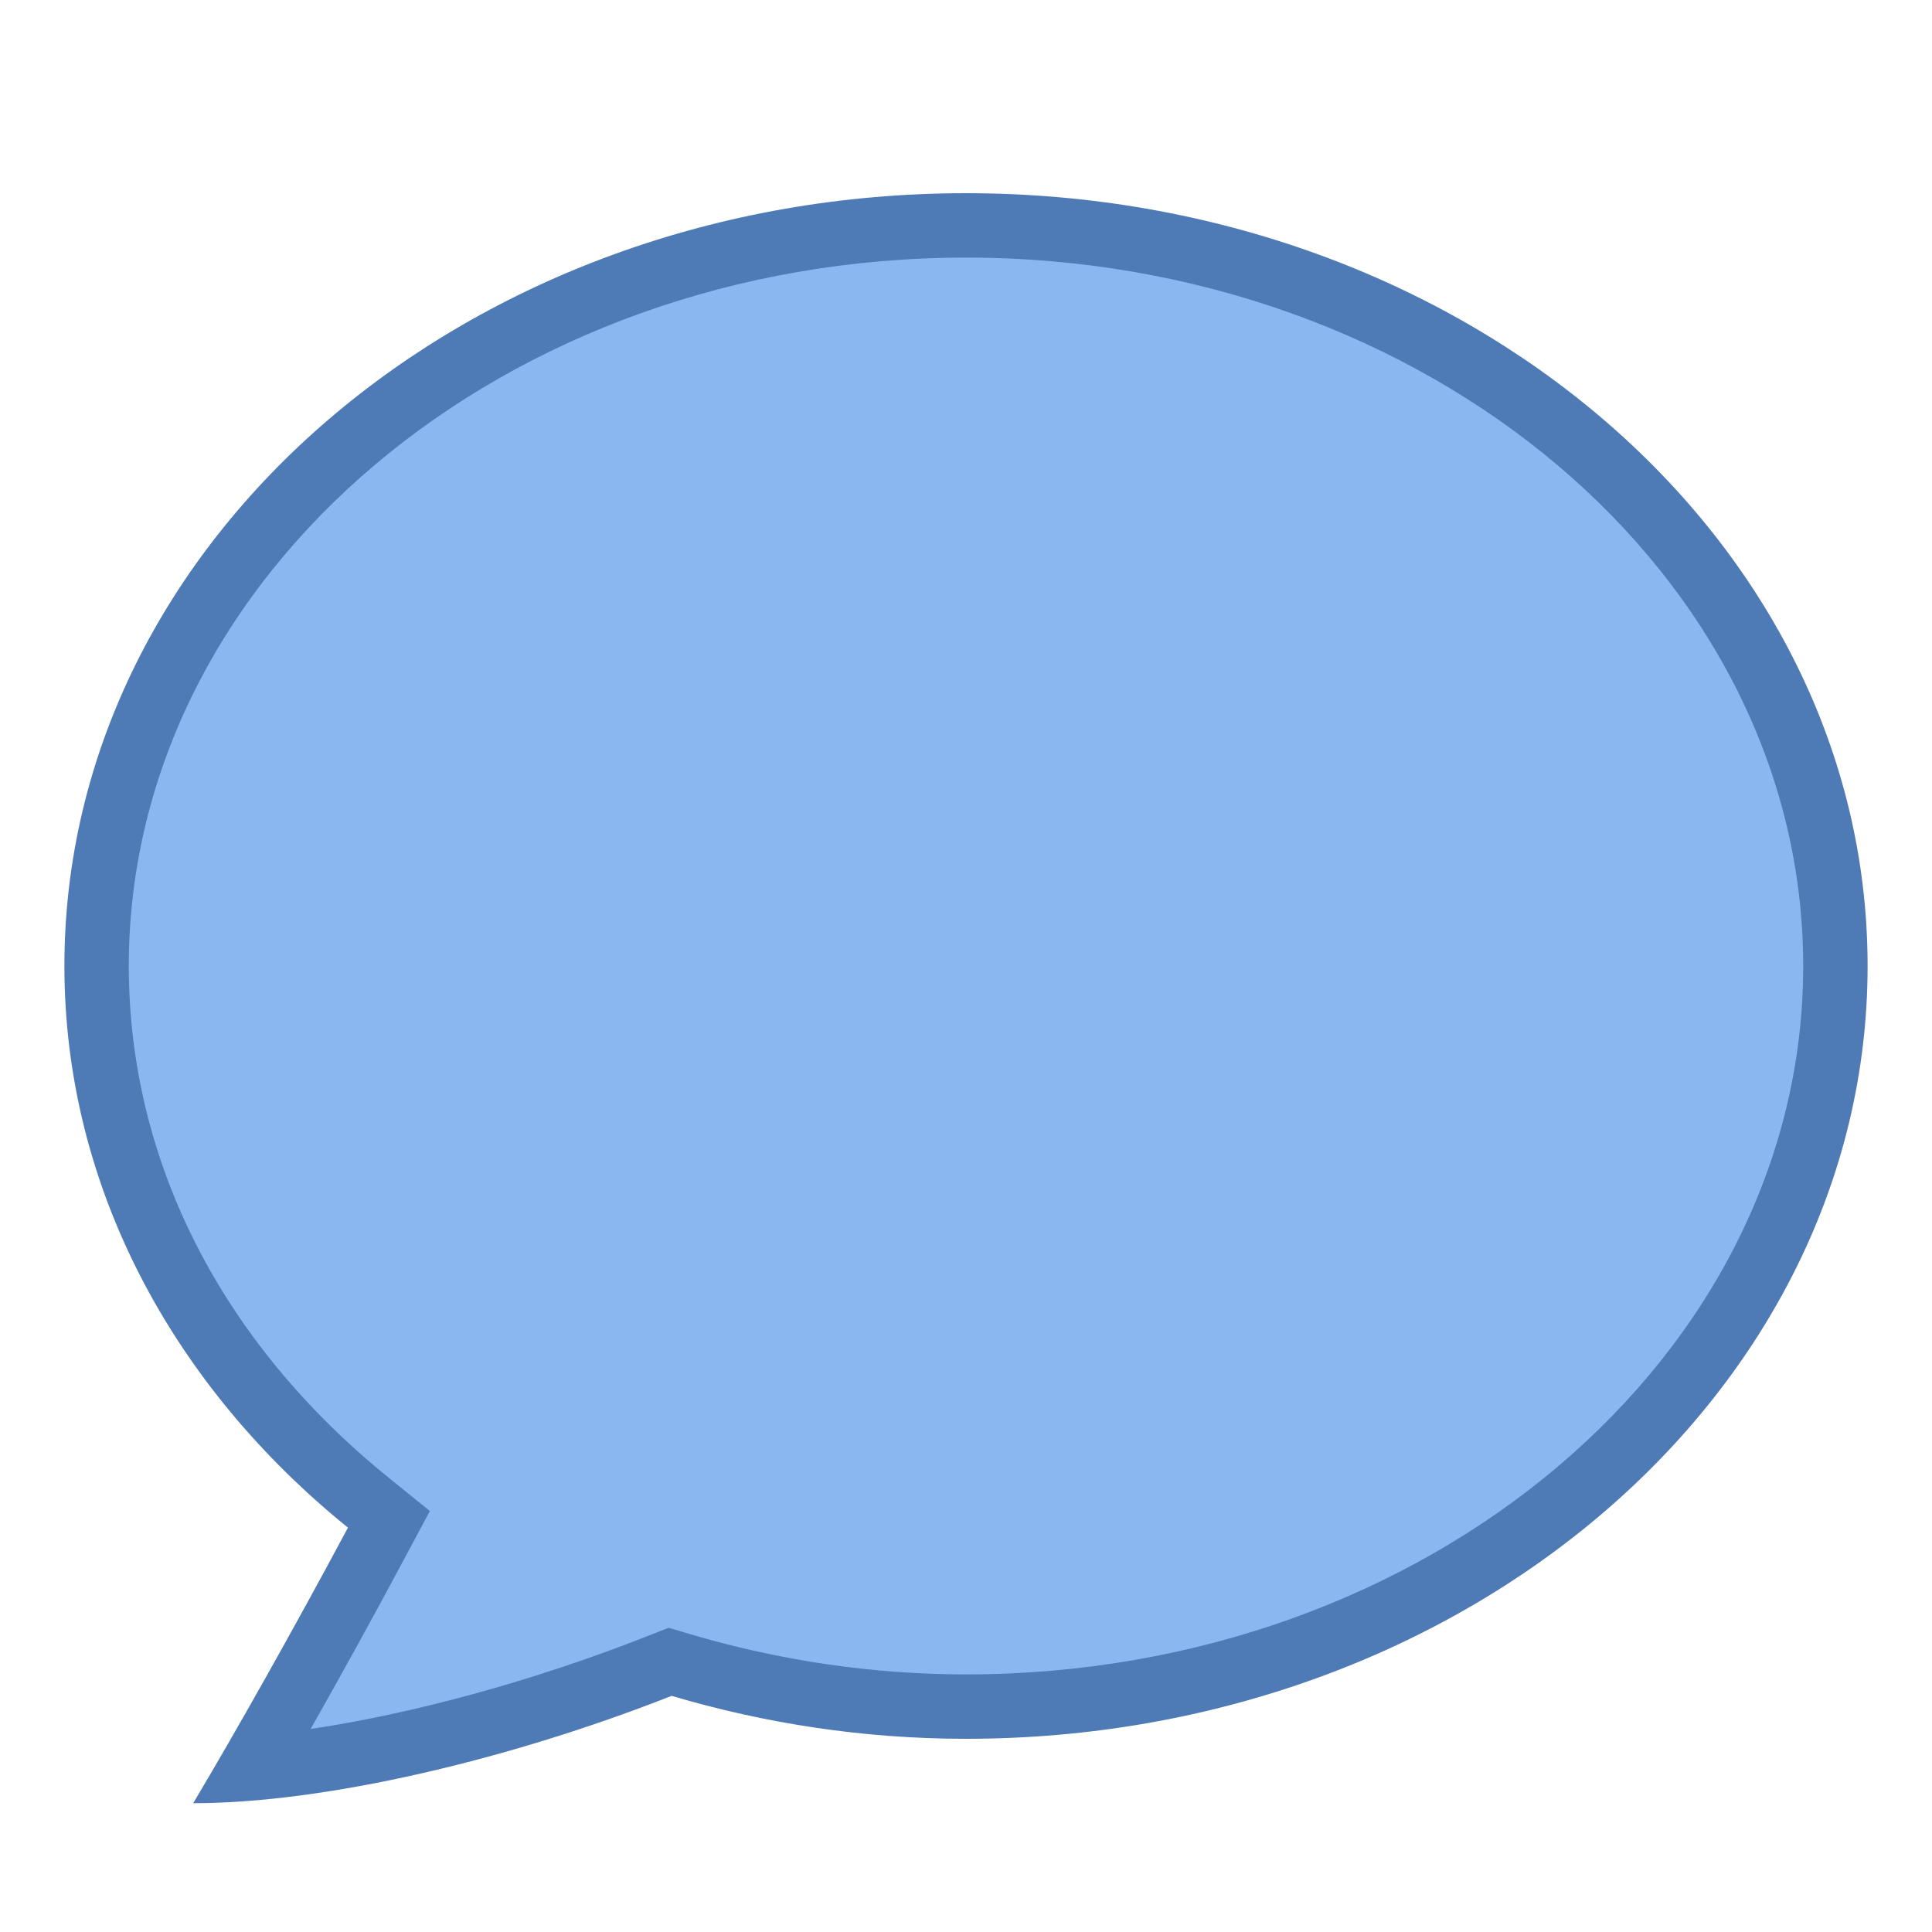 <?xml version="1.0" encoding="iso-8859-1"?><!-- Generator: Adobe Illustrator 19.2.1, SVG Export Plug-In . SVG Version: 6.00 Build 0)  --><svg xmlns="http://www.w3.org/2000/svg" xmlns:xlink="http://www.w3.org/1999/xlink" version="1.1" id="Layer_1" x="0px" y="0px" viewBox="0 0 30 30" style="enable-background:new 0 0 30 30;" xml:space="preserve" width="30" height="30">
<g>
	<g>
		<path style="fill:#8BB7F0;" d="M3.897,27.46c0.613-1.058,1.31-2.312,1.947-3.504l0.195-0.364l-0.321-0.26    C2.998,21.132,1.5,18.173,1.5,15C1.5,8.659,7.556,3.5,15,3.5S28.5,8.659,28.5,15S22.444,26.5,15,26.5    c-1.491,0-2.981-0.218-4.429-0.647l-0.165-0.049l-0.161,0.063C8.068,26.727,5.727,27.308,3.897,27.46z"/>
	</g>
	<g>
		<path style="fill:#4E7AB5;" d="M15,4c7.168,0,13,4.935,13,11s-5.832,11-13,11c-1.443,0-2.885-0.211-4.287-0.626l-0.33-0.098    l-0.321,0.126c-1.767,0.697-3.638,1.207-5.239,1.446C5.304,26,5.811,25.08,6.285,24.192l0.39-0.729l-0.643-0.52    C3.432,20.84,2,18.019,2,15C2,8.935,7.832,4,15,4 M15,3C7.268,3,1,8.373,1,15c0,3.44,1.698,6.533,4.403,8.721    C4.563,25.292,3.665,26.885,3,28c2.046,0,4.915-0.676,7.429-1.667C11.863,26.758,13.397,27,15,27c7.732,0,14-5.373,14-12    C29,8.373,22.732,3,15,3L15,3z"/>
	</g>
</g>
</svg>